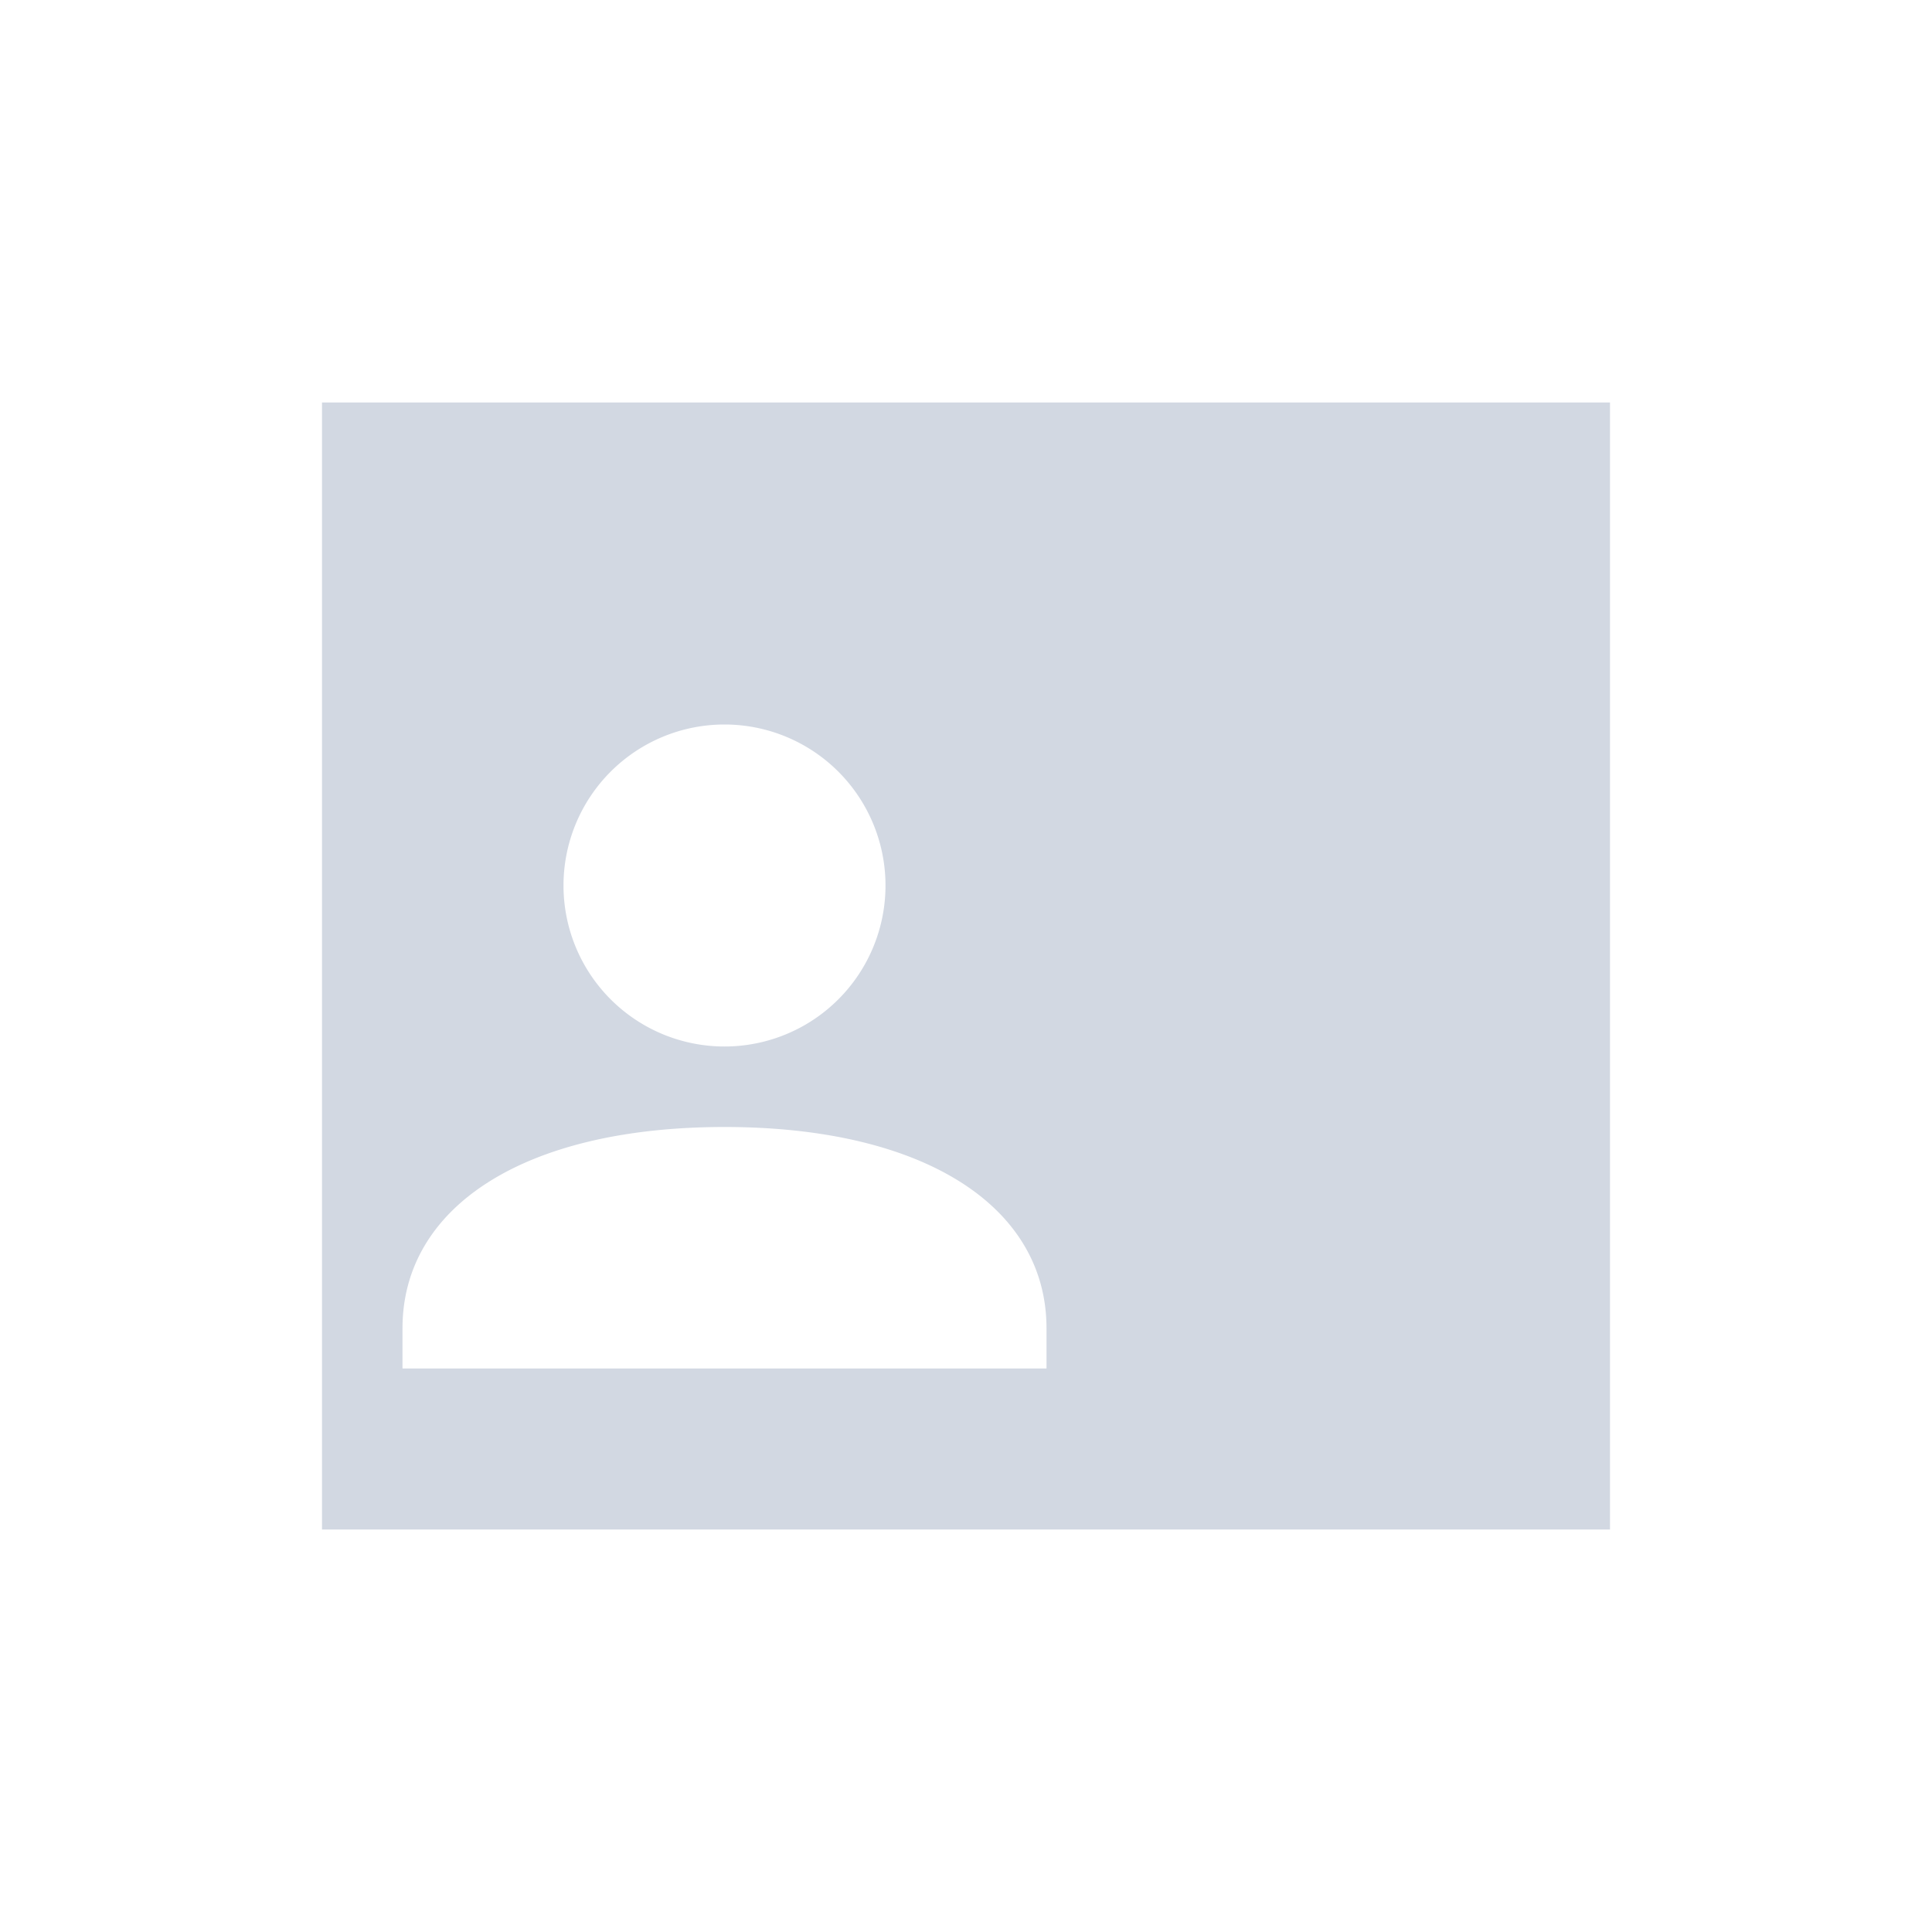 <svg xmlns="http://www.w3.org/2000/svg" width="24" height="24" version="1.1">
 <defs>
  <style id="current-color-scheme" type="text/css">
   .ColorScheme-Text { color:#d2d8e2; } .ColorScheme-Highlight { color:#4285f4; }
  </style>
 </defs>
 <g transform="translate(4,4)">
  <path style="fill:currentColor" class="ColorScheme-Text" d="M 0,1 V 15 H 16 V 1 Z M 5,5 A 2,2 0 0 1 7,7 2,2 0 0 1 5,9 2,2 0 0 1 3,7 2,2 0 0 1 5,5 Z M 5,10 C 7.5,10 9,11 9,12.5 V 13 H 1 V 12.5 C 1,11 2.5,10 5,10 Z"/>
 </g>
</svg>
